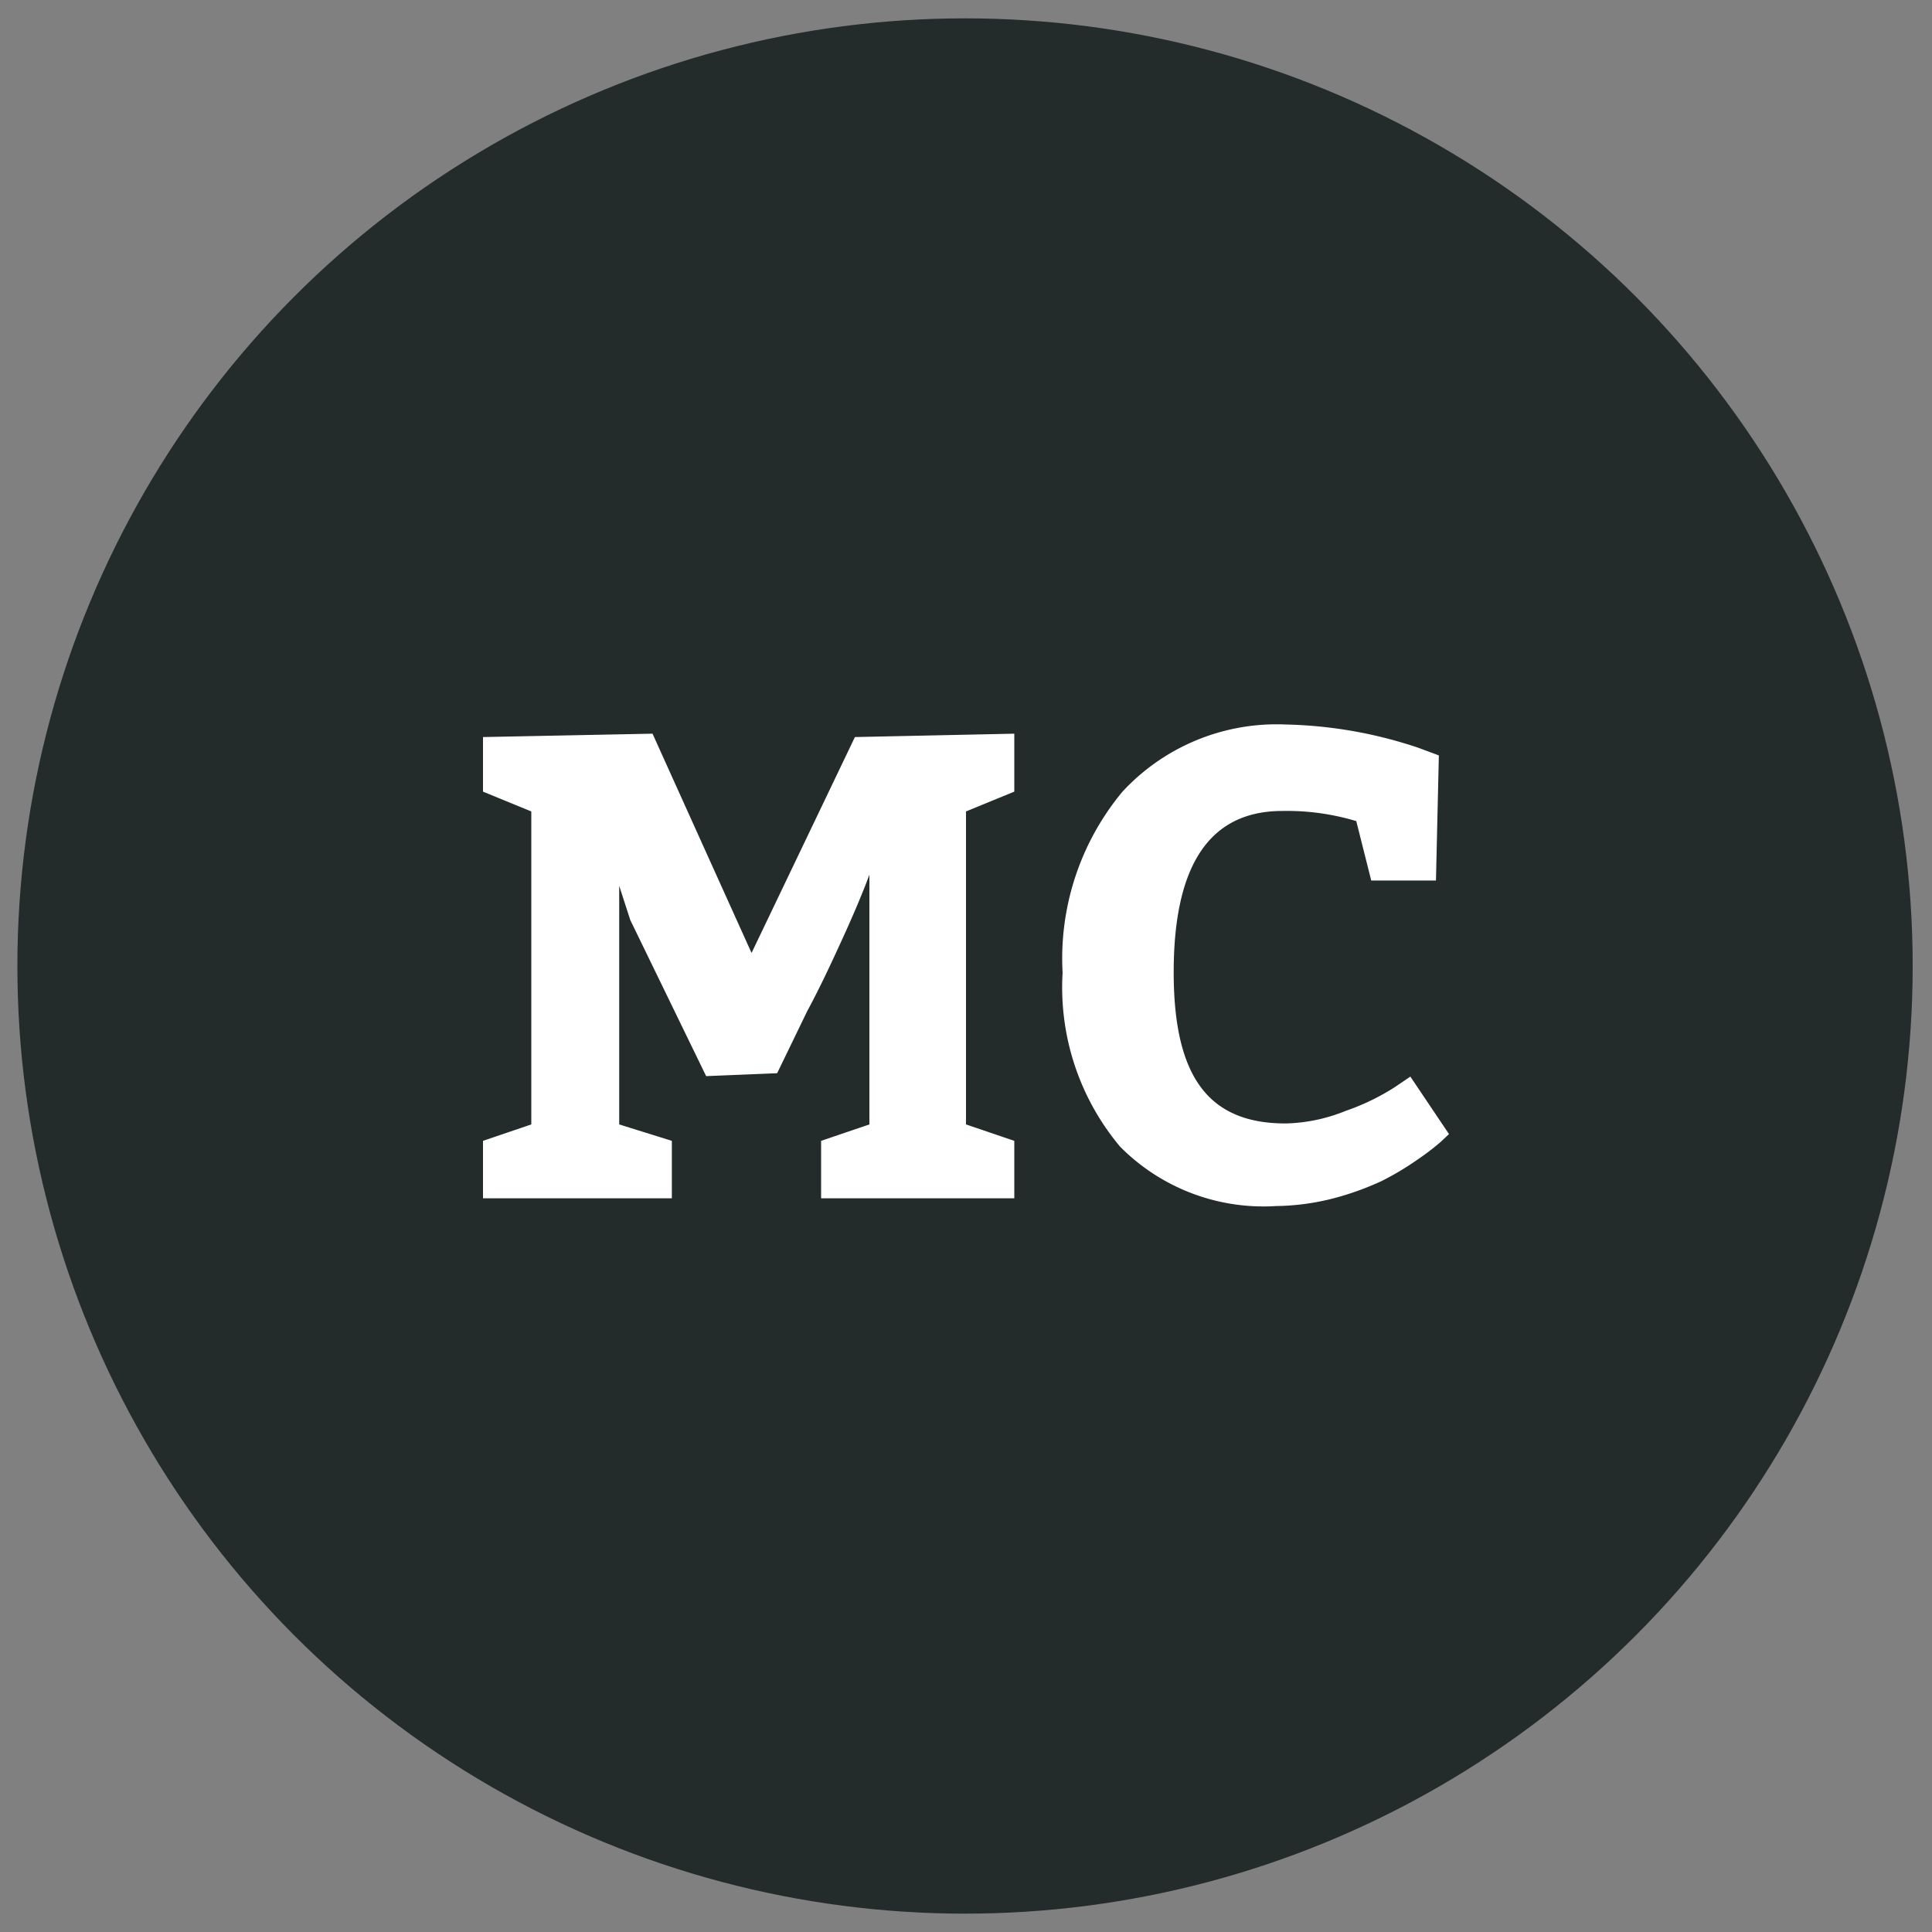 <svg xmlns="http://www.w3.org/2000/svg" width="40" height="40" data-name="Layer 1"><rect width="100%" height="100%" fill="#808080" stroke="none"/><circle cx="19.98" cy="20" r="19.62" fill="#232b2b"/><path fill="#fff" d="M13.91 23.62v1.19H10v-1.19l1-.34V16.8l-1-.41v-1.13l3.51-.07 2.05 4.54 2.14-4.47 3.3-.07v1.2l-1 .41v6.48l1 .34v1.19h-4v-1.19l1-.34v-5.17c-.16.43-.35.87-.56 1.33s-.46 1-.73 1.5l-.62 1.28-1.47.06-1.57-3.23-.23-.71v4.94zM28.08 17a5 5 0 0 0-1.53-.21c-1.5 0-2.25 1.11-2.25 3.34s.77 3.13 2.32 3.13a3.5 3.5 0 0 0 1.24-.26 4.8 4.8 0 0 0 1-.48l.34-.23.8 1.19-.17.16a5 5 0 0 1-.47.36 6 6 0 0 1-.75.45 6 6 0 0 1-1 .36 5 5 0 0 1-1.19.16 4.18 4.18 0 0 1-3.23-1.23 5.13 5.13 0 0 1-1.19-3.6 5.4 5.4 0 0 1 1.24-3.75A4.35 4.35 0 0 1 26.62 15a9.2 9.2 0 0 1 2.74.48l.43.16-.06 2.59h-1.34z"/></svg>